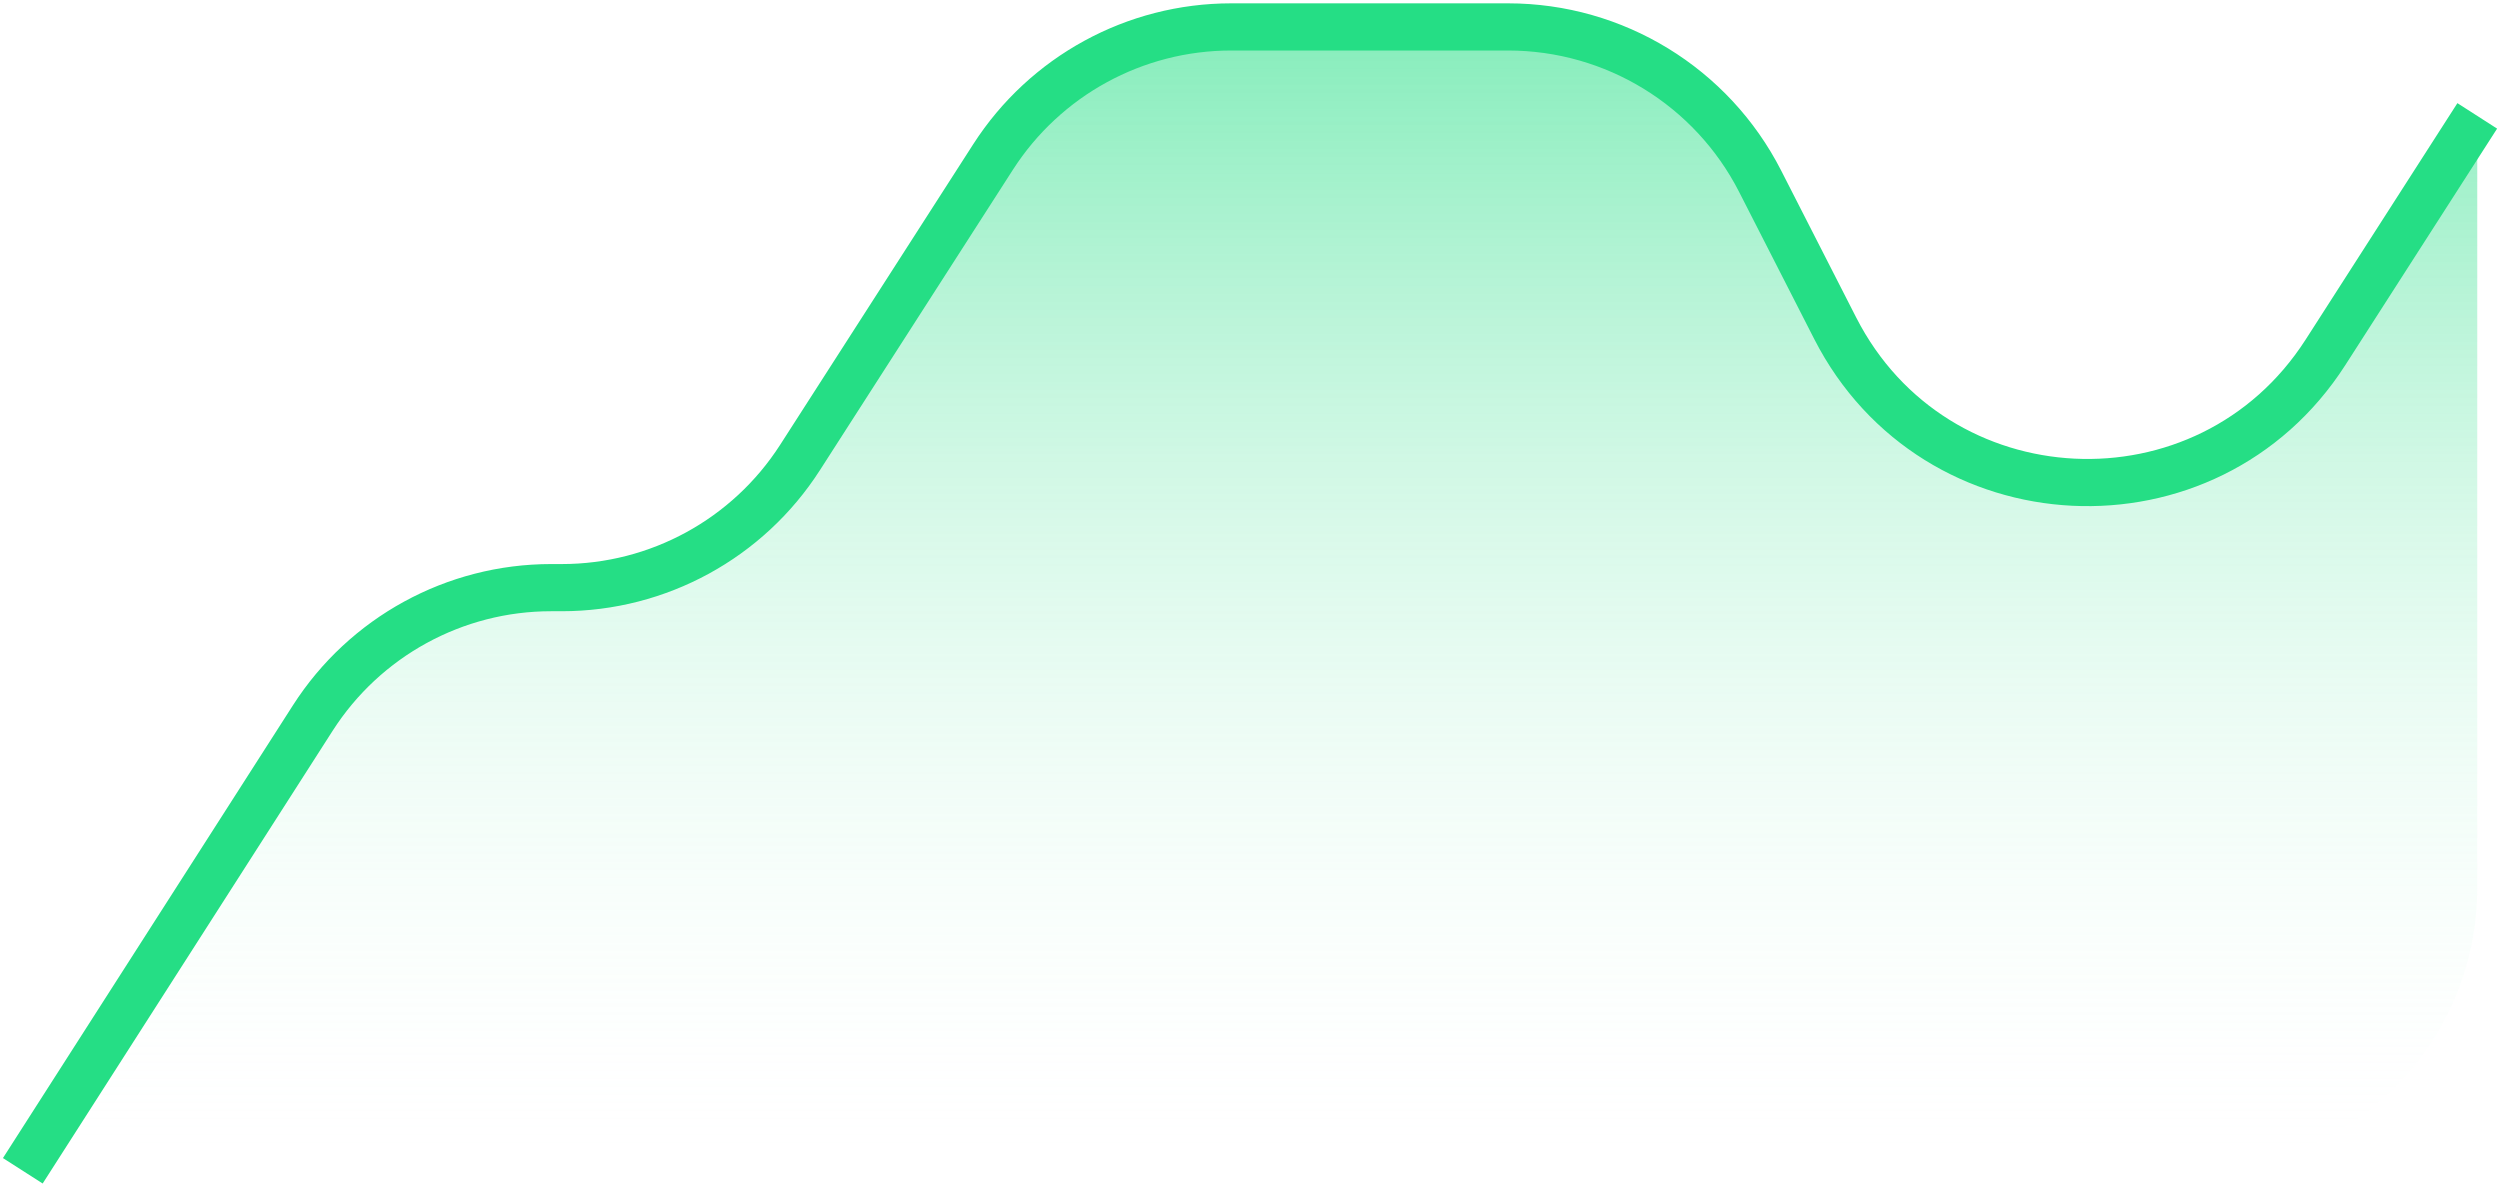 <svg width="212" height="101" viewBox="0 0 212 101" fill="none" xmlns="http://www.w3.org/2000/svg">
<path d="M26.526 60.887L1.934 99.283H186.071C199.325 99.283 210.071 88.538 210.071 75.283V9.827L197.197 29.884C187.192 45.472 164.049 44.331 155.625 27.835L149.259 15.368C145.158 7.337 136.902 2.283 127.884 2.283H104.405C96.236 2.283 88.627 6.438 84.212 13.312L67.839 38.802C63.424 45.676 55.816 49.832 47.646 49.832H46.736C38.555 49.832 30.938 53.999 26.526 60.887Z" fill="url(#paint0_linear_12226_45165)"/>
<path d="M1.934 99.283L26.526 60.887C30.938 53.999 38.555 49.832 46.736 49.832H47.646C55.816 49.832 63.424 45.676 67.839 38.802L84.212 13.312C88.627 6.438 96.236 2.283 104.405 2.283H127.884C136.902 2.283 145.158 7.337 149.259 15.368L155.625 27.835C164.049 44.331 187.192 45.472 197.197 29.884L210.071 9.827" stroke="#25DE85" stroke-width="4"/>
<defs>
<linearGradient id="paint0_linear_12226_45165" x1="106.002" y1="2.283" x2="106.002" y2="99.283" gradientUnits="userSpaceOnUse">
<stop stop-color="#25DE85" stop-opacity="0.56"/>
<stop offset="1" stop-color="white" stop-opacity="0"/>
</linearGradient>
</defs>
</svg>
